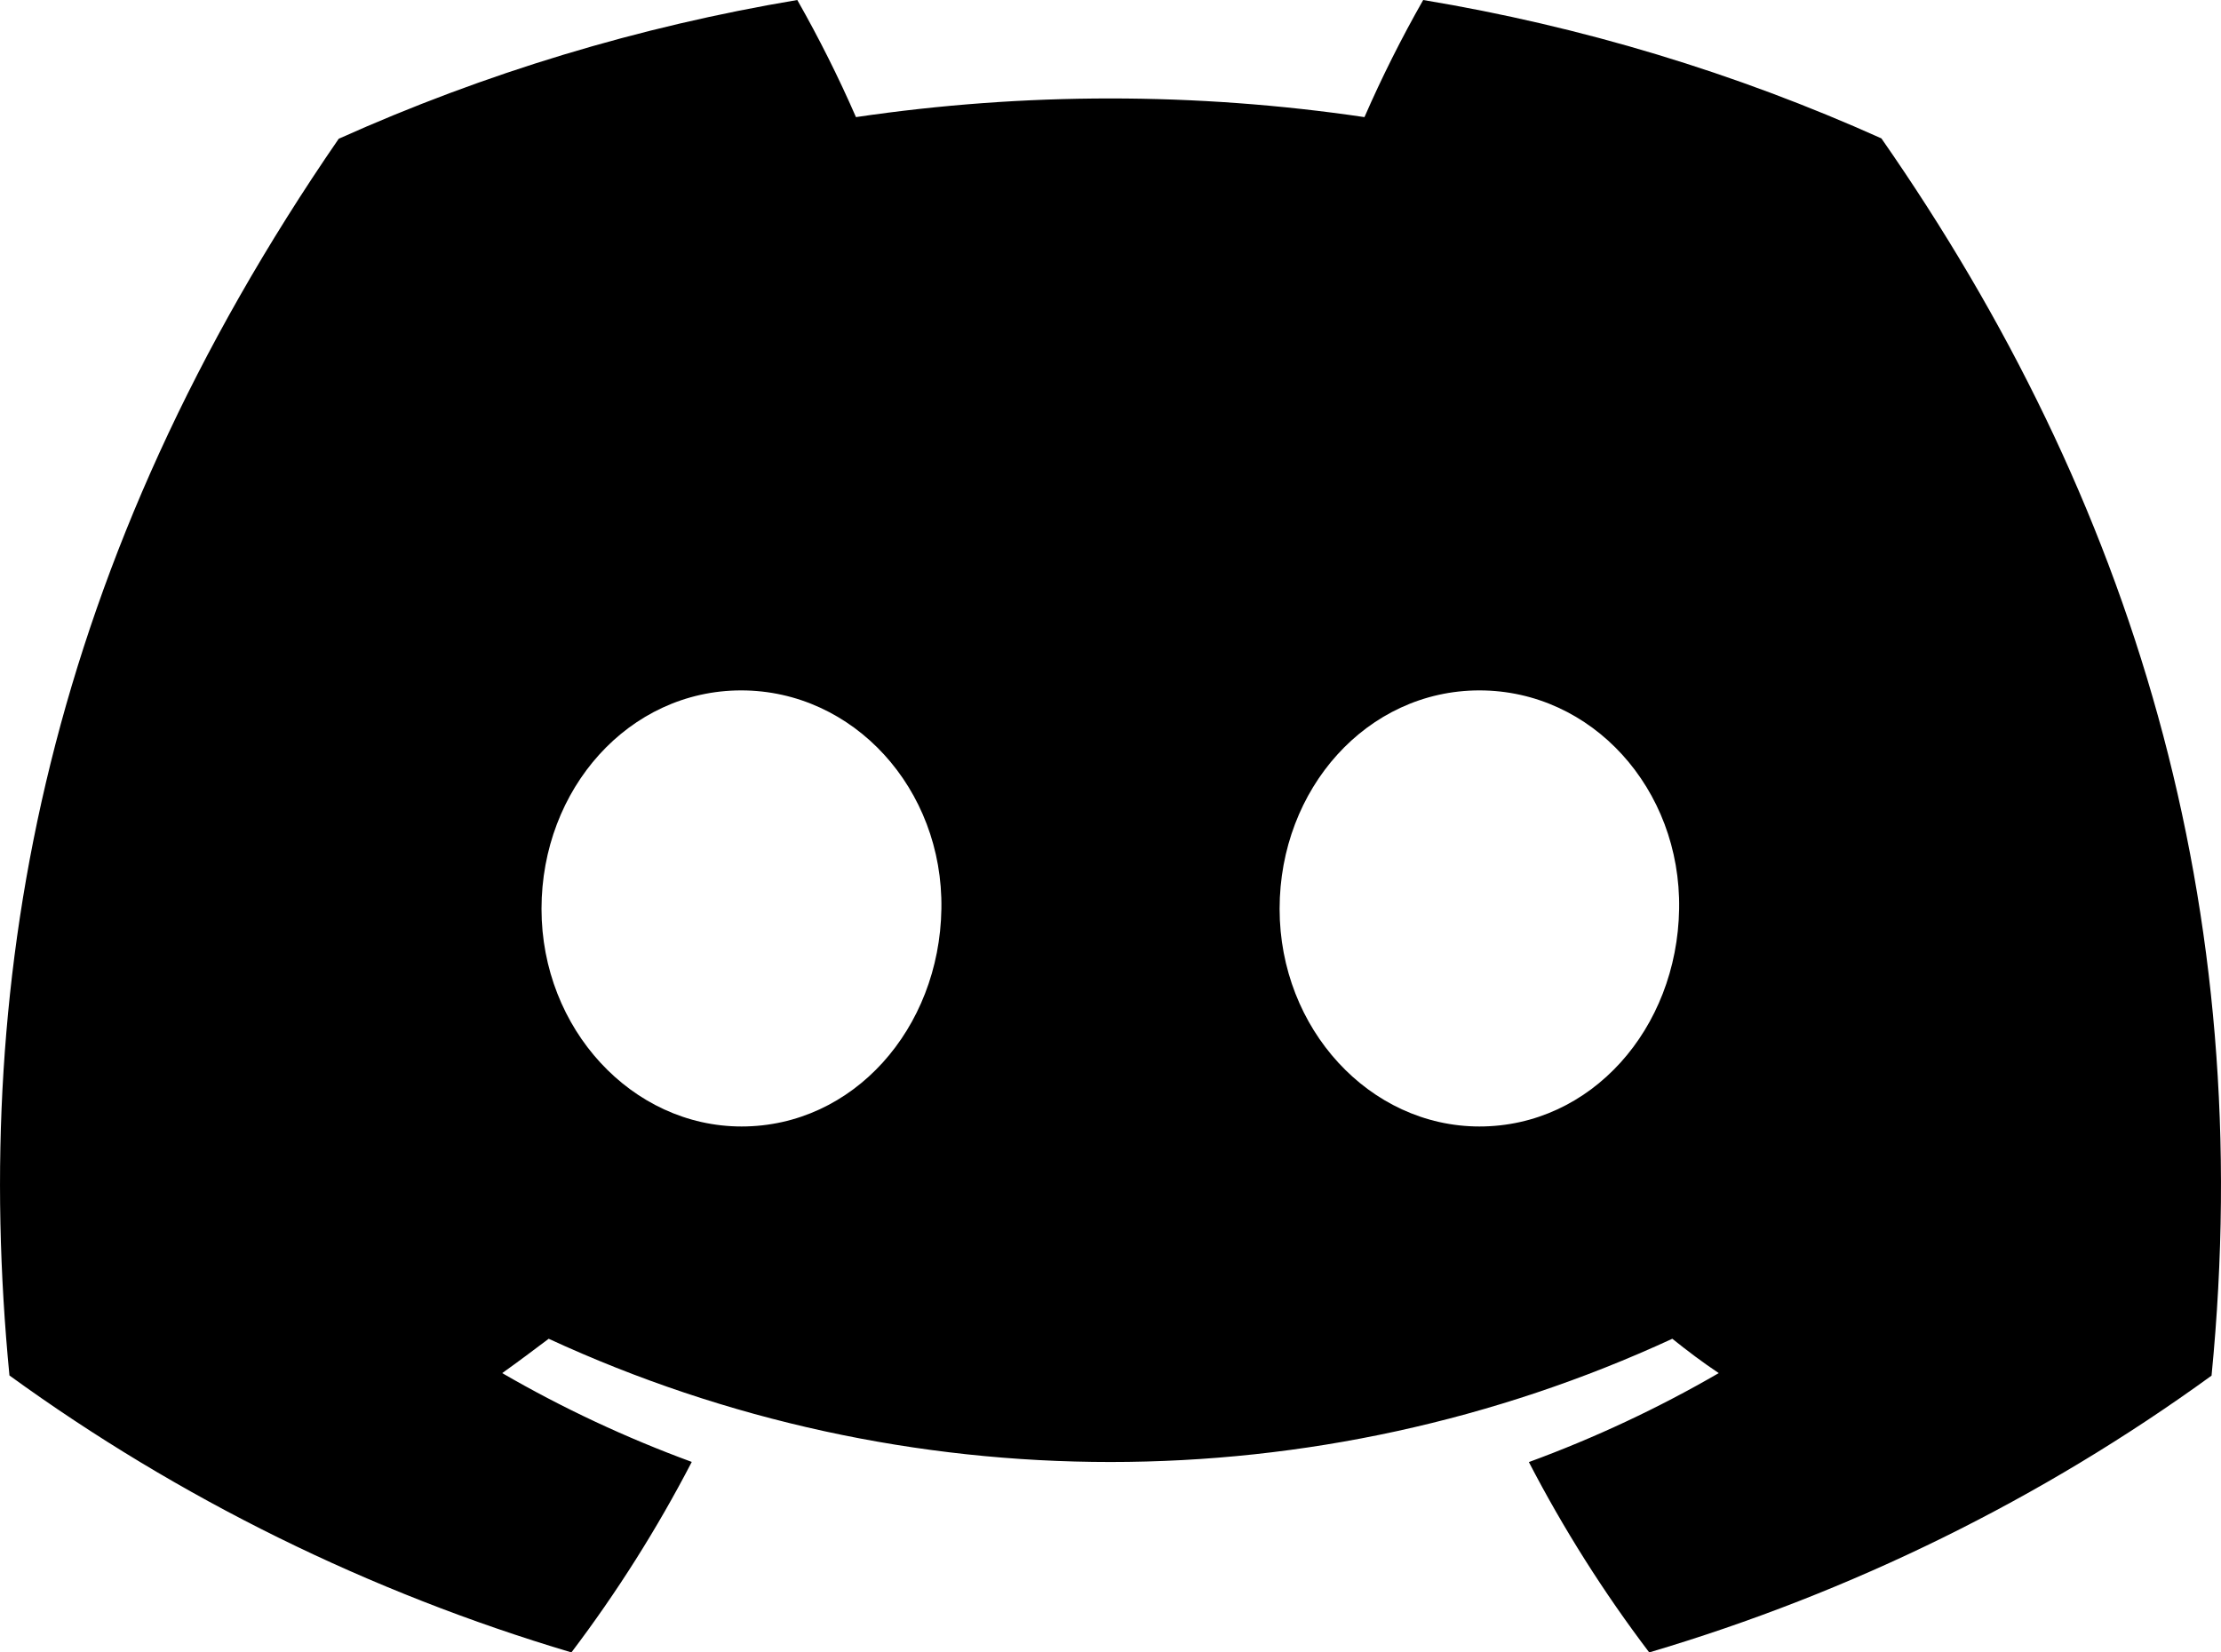 <svg width="43" xmlns="http://www.w3.org/2000/svg" height="32" viewBox="1411 -1637.373 43 32" fill="none"><path d="M1447.425,-1634.693C1444.600,-1635.963,1441.617,-1636.864,1438.554,-1637.373C1438.135,-1636.637,1437.755,-1635.880,1437.417,-1635.105C1434.154,-1635.587,1430.836,-1635.587,1427.572,-1635.105C1427.234,-1635.880,1426.855,-1636.637,1426.436,-1637.373C1423.370,-1636.859,1420.386,-1635.956,1417.558,-1634.686C1411.944,-1626.530,1410.422,-1618.577,1411.183,-1610.736L1411.183,-1610.736C1414.470,-1608.351,1418.151,-1606.537,1422.063,-1605.373C1422.944,-1606.536,1423.723,-1607.770,1424.393,-1609.062C1423.121,-1609.529,1421.893,-1610.104,1420.723,-1610.782C1421.031,-1611.002,1421.332,-1611.227,1421.623,-1611.447C1428.512,-1608.265,1436.487,-1608.265,1443.377,-1611.447C1443.671,-1611.211,1443.972,-1610.985,1444.276,-1610.782C1443.105,-1610.103,1441.875,-1609.527,1440.600,-1609.059C1441.269,-1607.768,1442.049,-1606.534,1442.930,-1605.373C1446.846,-1606.532,1450.529,-1608.345,1453.817,-1610.733L1453.817,-1610.733C1454.710,-1619.825,1452.292,-1627.706,1447.425,-1634.693ZZM1425.357,-1615.558C1423.236,-1615.558,1421.484,-1617.447,1421.484,-1619.772C1421.484,-1622.097,1423.175,-1624.003,1425.350,-1624.003C1427.525,-1624.003,1429.263,-1622.097,1429.226,-1619.772C1429.189,-1617.447,1427.518,-1615.558,1425.357,-1615.558ZZM1439.643,-1615.558C1437.519,-1615.558,1435.774,-1617.447,1435.774,-1619.772C1435.774,-1622.097,1437.465,-1624.003,1439.643,-1624.003C1441.821,-1624.003,1443.546,-1622.097,1443.509,-1619.772C1443.471,-1617.447,1441.804,-1615.558,1439.643,-1615.558ZZ" style="fill: rgb(0, 0, 0); fill-opacity: 1;" class="fills"/></svg>